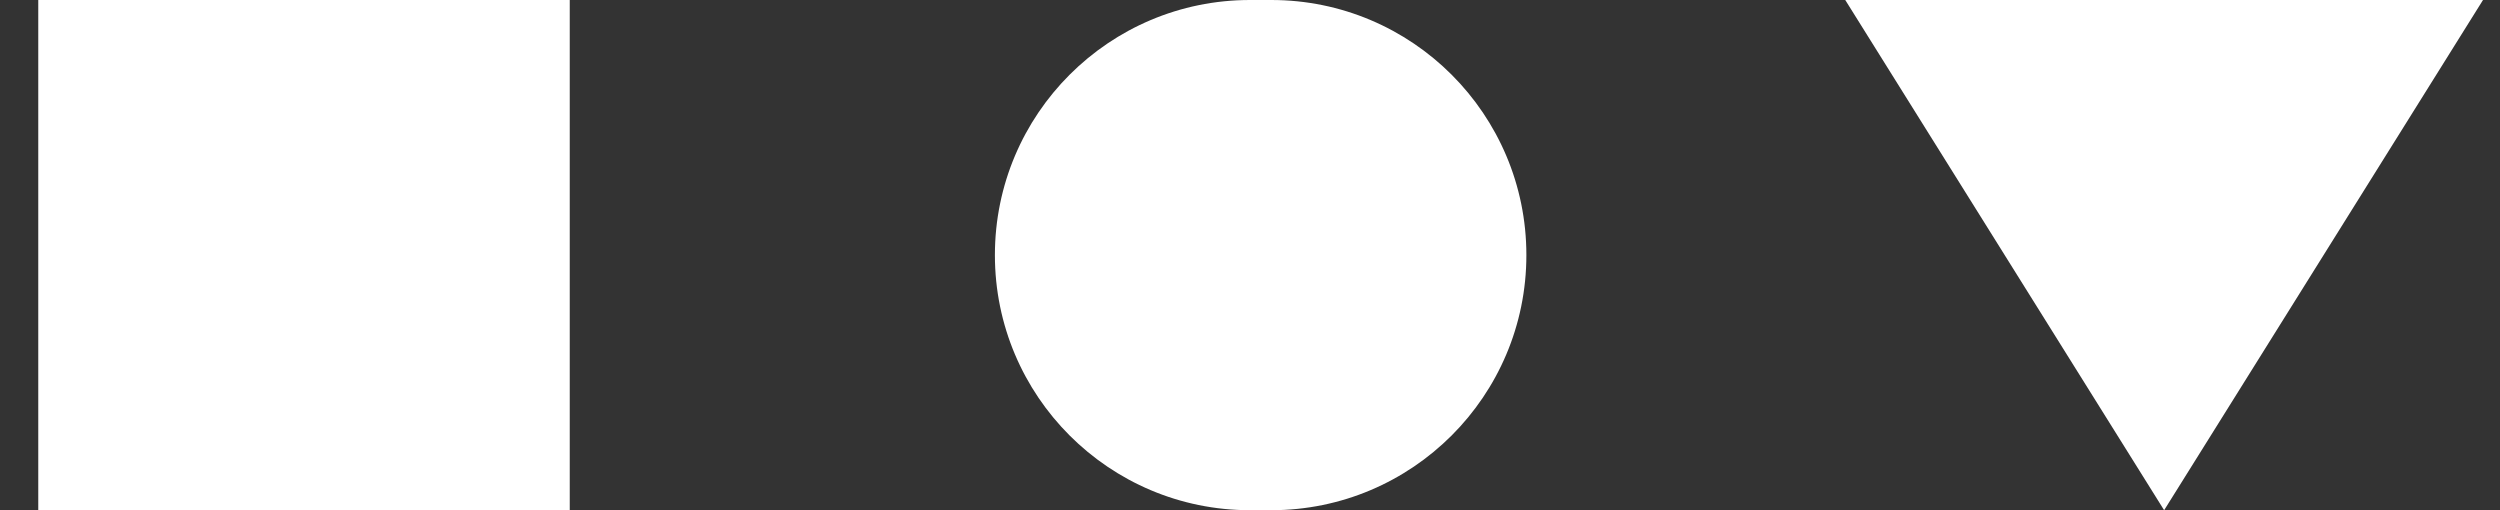 <svg width="49" height="10" viewBox="0 0 49 10" fill="none" xmlns="http://www.w3.org/2000/svg">
<rect x="0" y="0" width="49" height="10" fill="#333333" stroke="none"/>
<path fill-rule="evenodd" clip-rule="evenodd" d="M11.167 0H0.75V10H11.167V0ZM19.5 5C19.5 2.239 21.739 0 24.5 0H24.917C27.678 0 29.917 2.239 29.917 5C29.917 7.761 27.678 10 24.917 10H24.5C21.739 10 19.5 7.761 19.5 5ZM42.417 10L48.667 0H36.167L42.417 10Z" fill="white"/>
</svg>
